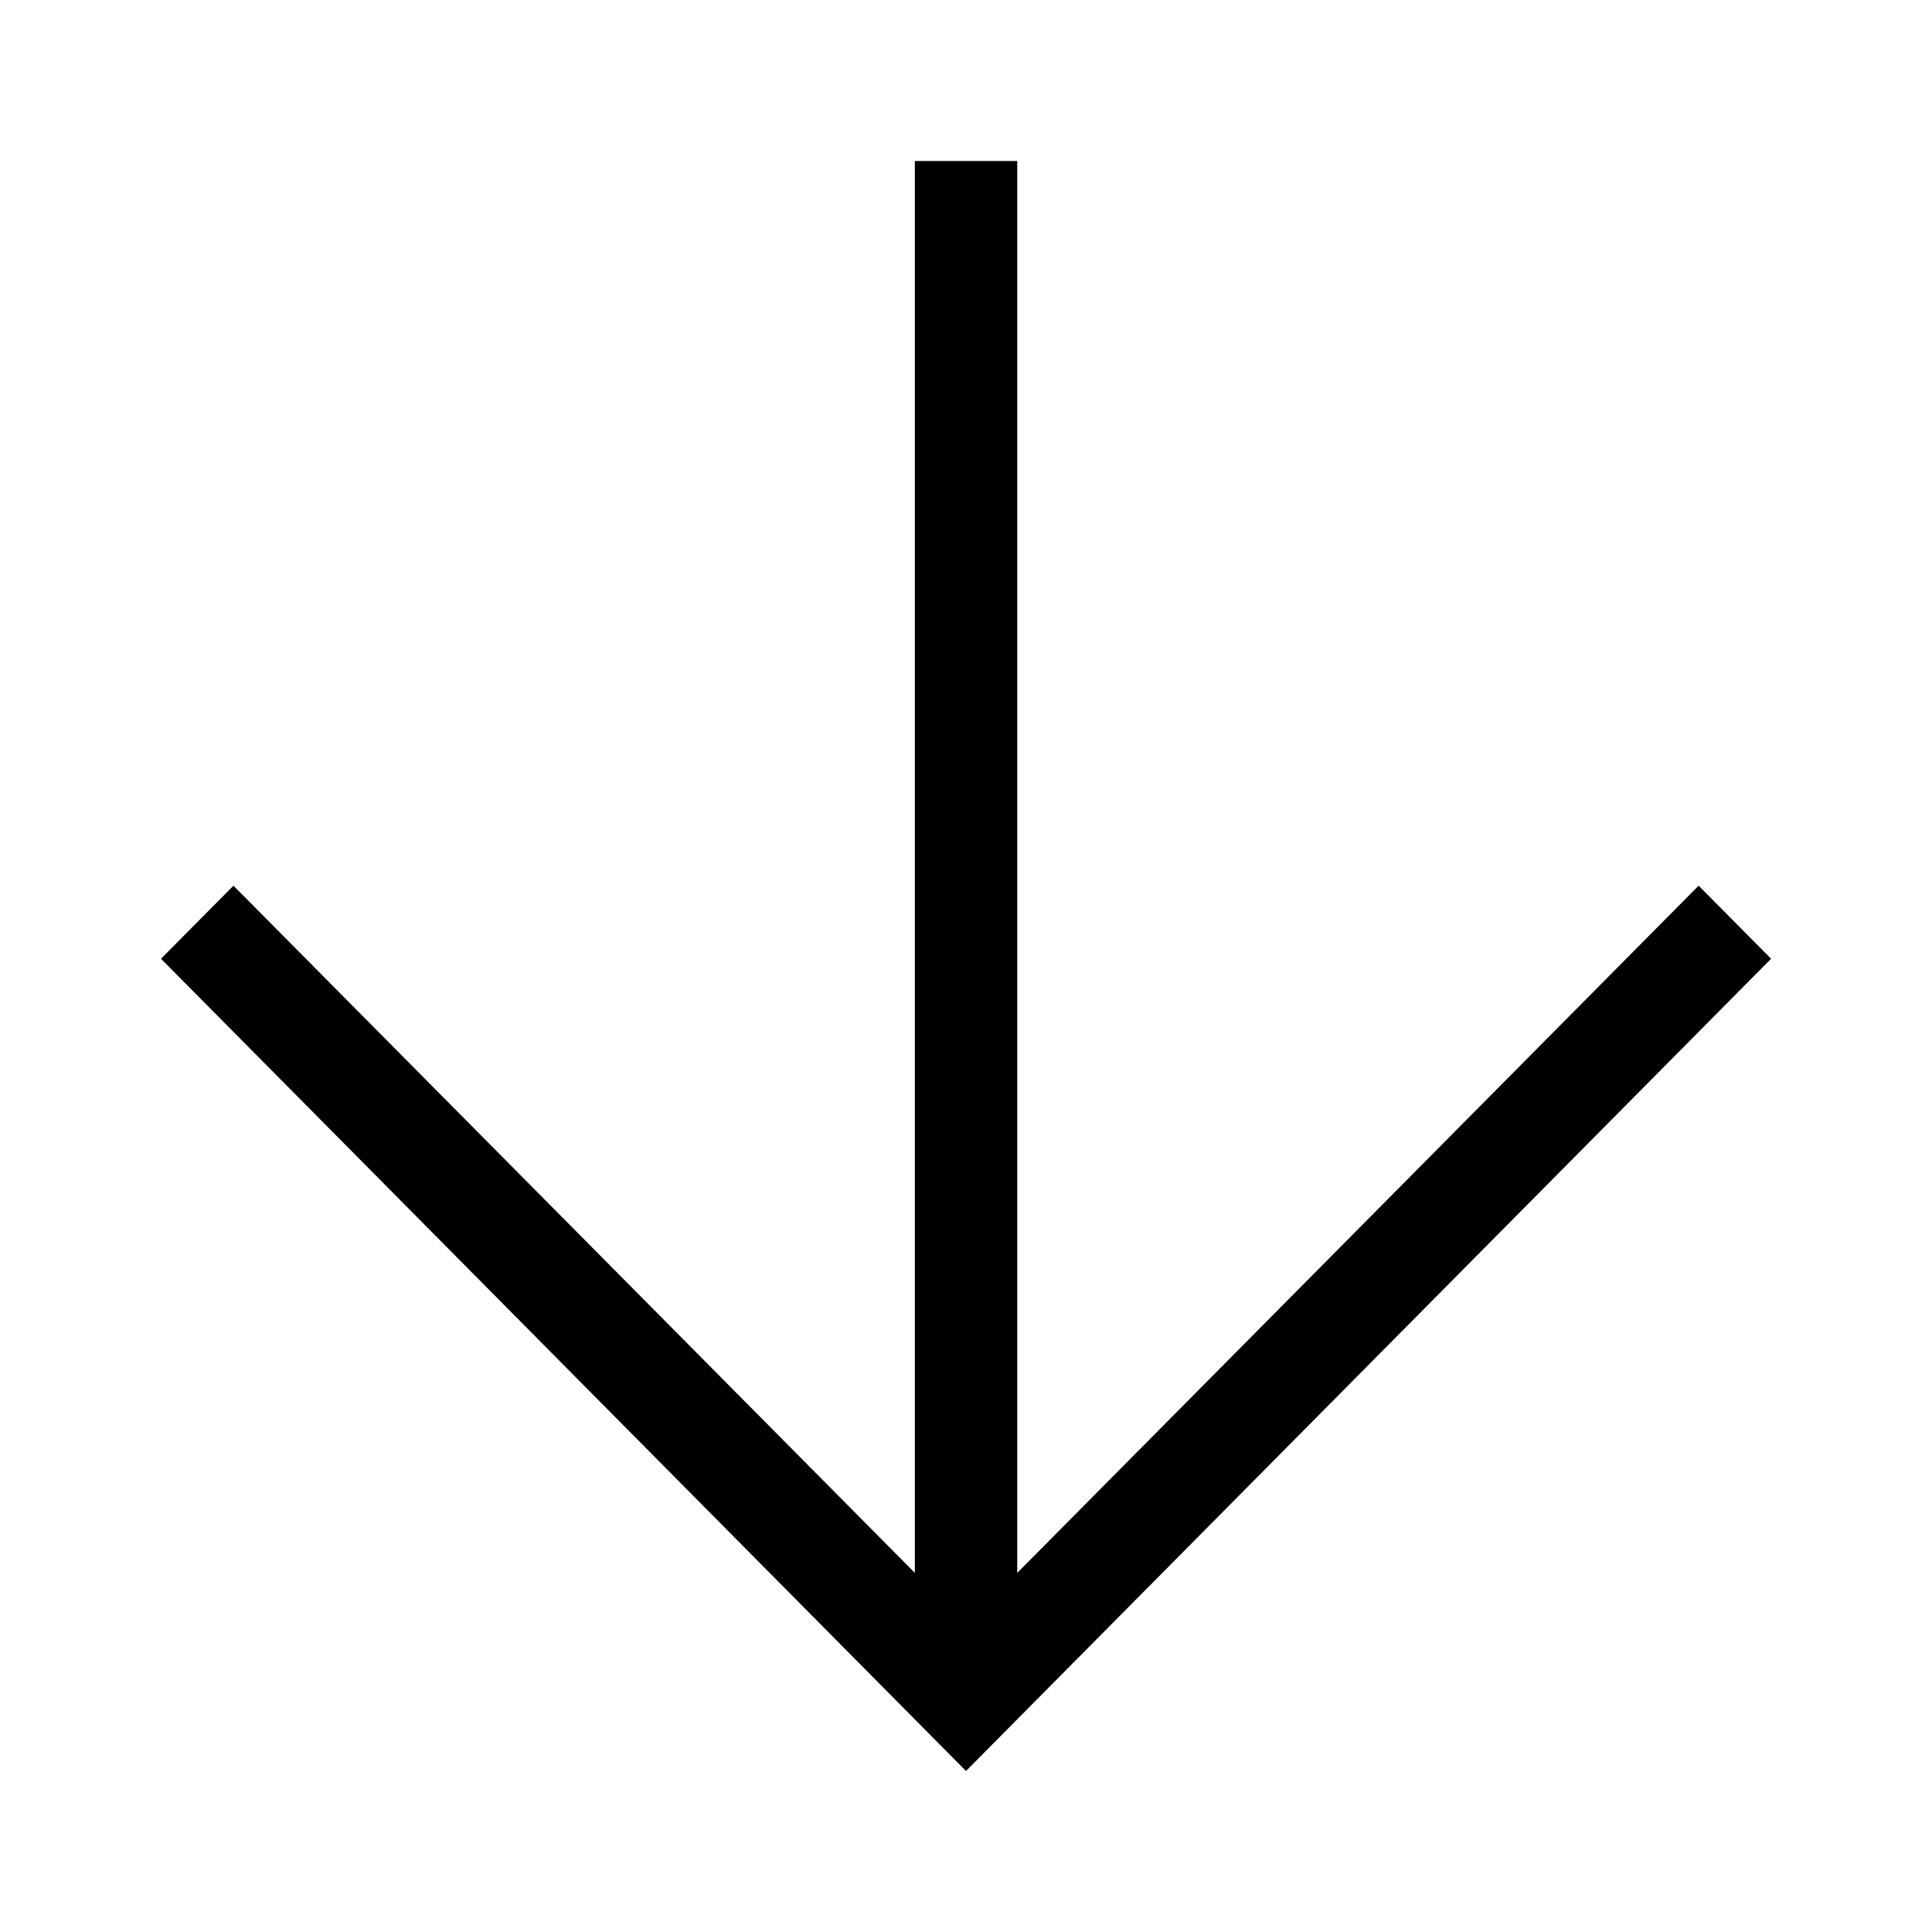 <svg id="Arrow_Down" data-name="Arrow Down" xmlns="http://www.w3.org/2000/svg" viewBox="0 0 21.6 21.6">
  <path d="M10.8,19.8l-9-9.081.81-.817,7.618,7.683V1.8h1.145V17.585l7.618-7.683.81.817Z"/>
</svg>
